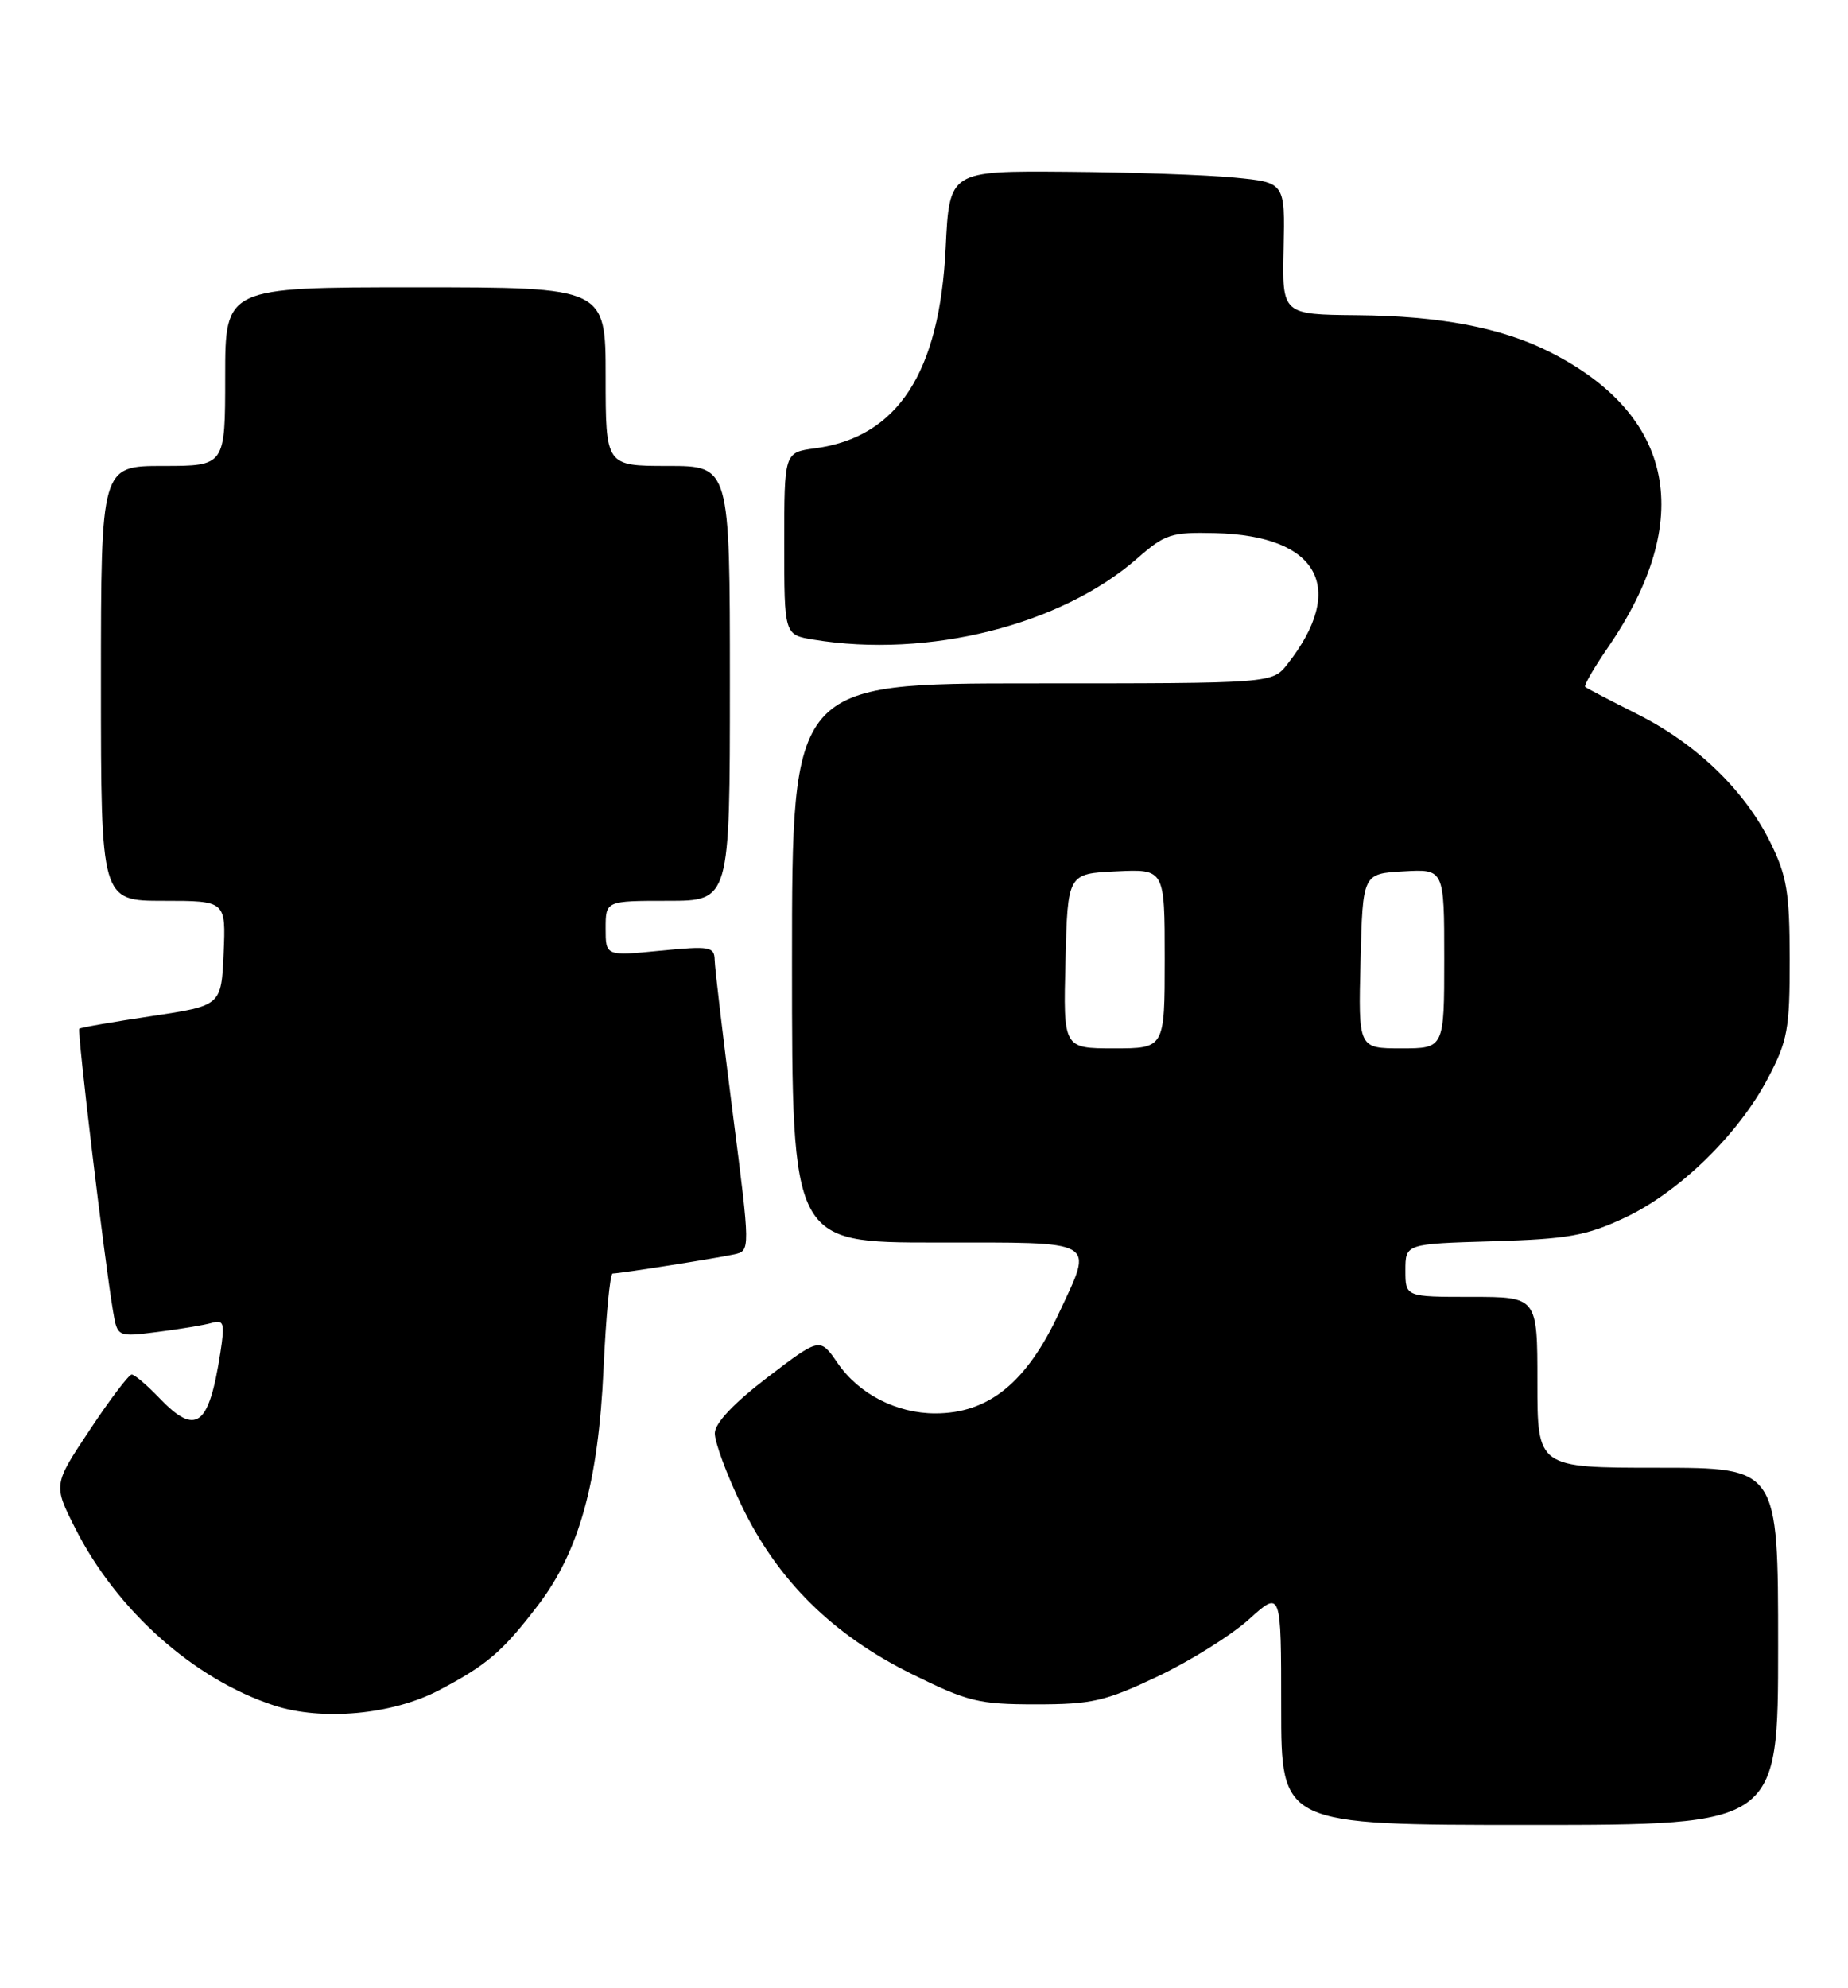 <?xml version="1.0" encoding="UTF-8" standalone="no"?>
<!DOCTYPE svg PUBLIC "-//W3C//DTD SVG 1.1//EN" "http://www.w3.org/Graphics/SVG/1.1/DTD/svg11.dtd" >
<svg xmlns="http://www.w3.org/2000/svg" xmlns:xlink="http://www.w3.org/1999/xlink" version="1.1" viewBox="0 0 238 256">
 <g >
 <path fill="currentColor"
d=" M 229.00 212.00 C 229.00 189.00 229.00 189.00 213.50 189.00 C 198.00 189.00 198.00 189.00 198.00 178.00 C 198.00 167.00 198.00 167.00 189.50 167.00 C 181.00 167.00 181.00 167.00 181.00 163.59 C 181.00 160.17 181.00 160.17 192.25 159.84 C 201.95 159.55 204.29 159.13 209.24 156.81 C 216.23 153.54 223.86 146.11 227.67 138.88 C 230.23 134.01 230.50 132.56 230.49 123.50 C 230.48 114.90 230.13 112.80 228.01 108.50 C 224.69 101.76 218.48 95.77 210.83 91.94 C 207.35 90.19 204.34 88.62 204.15 88.45 C 203.96 88.28 205.27 86.01 207.06 83.41 C 218.39 66.94 215.71 53.42 199.50 45.28 C 193.34 42.19 185.43 40.68 174.81 40.59 C 165.12 40.50 165.12 40.50 165.31 32.00 C 165.50 23.50 165.50 23.50 159.00 22.87 C 155.43 22.52 145.70 22.18 137.38 22.12 C 122.27 22.00 122.27 22.00 121.79 31.92 C 121.01 48.01 115.61 56.30 104.97 57.73 C 101.00 58.26 101.00 58.26 101.00 70.00 C 101.00 81.74 101.00 81.74 104.75 82.36 C 119.53 84.80 136.65 80.51 146.47 71.90 C 150.05 68.76 150.83 68.51 156.53 68.65 C 169.83 68.98 173.52 75.71 165.79 85.54 C 163.85 88.00 163.85 88.00 132.93 88.00 C 102.00 88.00 102.00 88.00 102.00 124.00 C 102.00 160.00 102.00 160.00 120.50 160.00 C 141.68 160.00 140.83 159.52 136.42 169.00 C 132.23 178.02 127.34 182.00 120.45 182.00 C 115.46 182.00 110.60 179.50 107.88 175.53 C 105.60 172.21 105.60 172.21 98.86 177.35 C 94.55 180.64 92.09 183.23 92.06 184.53 C 92.02 185.64 93.57 189.83 95.49 193.83 C 100.11 203.48 107.21 210.51 117.43 215.56 C 124.66 219.13 126.04 219.47 133.42 219.47 C 140.62 219.47 142.32 219.08 149.10 215.87 C 153.27 213.89 158.56 210.58 160.85 208.52 C 165.00 204.77 165.00 204.77 165.00 219.88 C 165.00 235.00 165.00 235.00 197.00 235.00 C 229.00 235.00 229.00 235.00 229.00 212.00 Z  M 56.52 217.66 C 62.71 214.41 64.73 212.68 69.31 206.68 C 74.60 199.75 77.06 190.87 77.73 176.25 C 78.04 169.51 78.56 164.00 78.90 163.99 C 79.91 163.98 92.36 162.01 94.57 161.52 C 96.64 161.05 96.64 161.05 94.36 143.28 C 93.11 133.50 92.06 124.65 92.04 123.62 C 92.00 121.90 91.42 121.80 85.00 122.43 C 78.00 123.12 78.00 123.12 78.00 119.56 C 78.00 116.00 78.00 116.00 86.00 116.00 C 94.00 116.00 94.00 116.00 94.00 88.00 C 94.00 60.00 94.00 60.00 86.00 60.00 C 78.00 60.00 78.00 60.00 78.00 48.50 C 78.00 37.00 78.00 37.00 53.50 37.00 C 29.00 37.00 29.00 37.00 29.00 48.50 C 29.00 60.00 29.00 60.00 21.00 60.00 C 13.00 60.00 13.00 60.00 13.00 88.00 C 13.00 116.00 13.00 116.00 21.05 116.00 C 29.09 116.00 29.09 116.00 28.80 122.75 C 28.50 129.50 28.50 129.50 19.50 130.85 C 14.55 131.59 10.37 132.32 10.21 132.47 C 9.92 132.75 13.46 162.37 14.56 168.84 C 15.12 172.17 15.12 172.17 20.31 171.51 C 23.17 171.15 26.30 170.63 27.27 170.35 C 28.84 169.91 28.97 170.35 28.38 174.18 C 26.90 183.74 25.25 184.96 20.50 180.00 C 18.92 178.35 17.33 177.00 16.96 177.00 C 16.59 177.00 14.17 180.19 11.58 184.10 C 6.86 191.19 6.86 191.19 9.68 196.78 C 15.03 207.38 24.96 216.23 35.29 219.61 C 41.48 221.63 50.52 220.80 56.52 217.66 Z  M 137.22 123.75 C 137.50 112.50 137.50 112.50 143.75 112.20 C 150.00 111.90 150.00 111.90 150.00 123.45 C 150.00 135.00 150.00 135.00 143.47 135.00 C 136.93 135.00 136.93 135.00 137.22 123.75 Z  M 175.22 123.75 C 175.50 112.50 175.50 112.50 180.75 112.20 C 186.00 111.90 186.00 111.90 186.00 123.45 C 186.00 135.00 186.00 135.00 180.47 135.00 C 174.93 135.00 174.93 135.00 175.22 123.75 Z "/>
</g>
</svg>